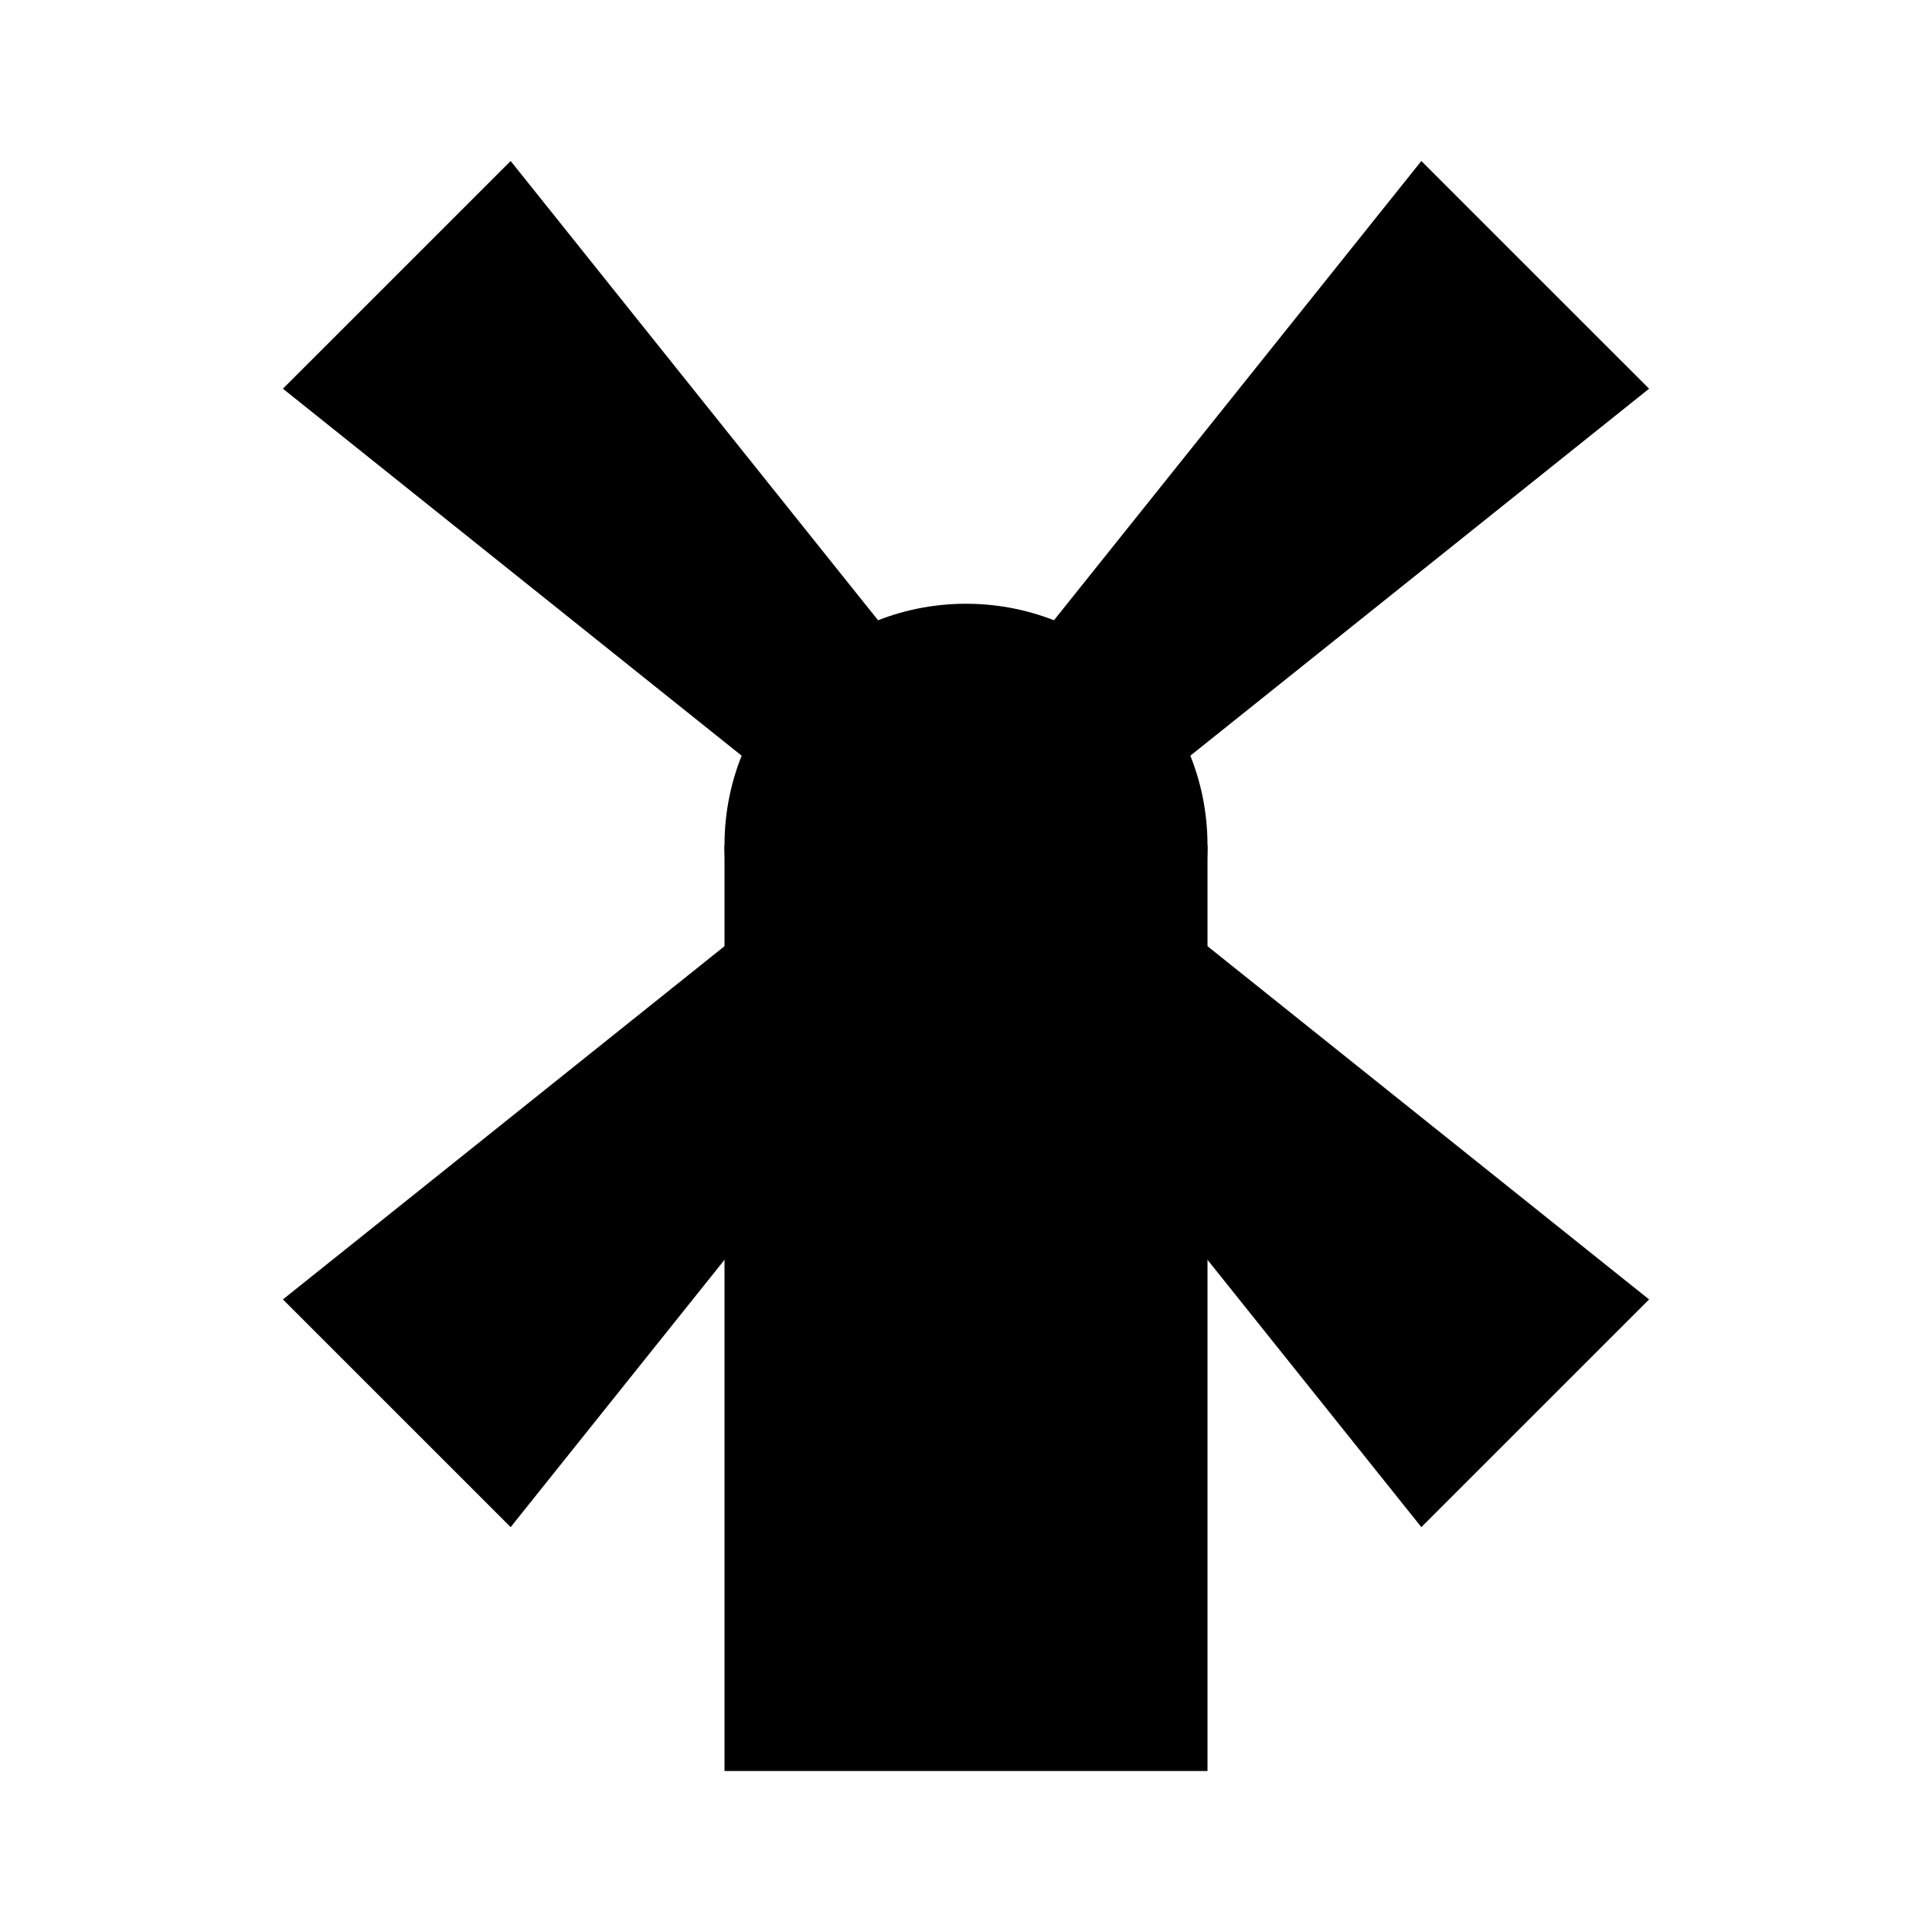 <?xml version="1.0" encoding="utf-8"?>
<!-- Generator: Adobe Illustrator 15.0.2, SVG Export Plug-In . SVG Version: 6.00 Build 0)  -->
<!DOCTYPE svg PUBLIC "-//W3C//DTD SVG 1.1//EN" "http://www.w3.org/Graphics/SVG/1.1/DTD/svg11.dtd">
<svg version="1.1" xmlns="http://www.w3.org/2000/svg" xmlns:xlink="http://www.w3.org/1999/xlink" x="0px" y="0px" width="48px"
	 height="48px" viewBox="0 0 48 48" enable-background="new 0 0 48 48" xml:space="preserve">
<g id="Vrstva_3">
	<polygon points="35.313,4 24,18.142 12.687,4 7.029,9.657 21.171,20.971 7.029,32.284 12.687,37.941 24,23.799 35.313,37.941 
		40.971,32.284 26.828,20.971 40.971,9.657 	"/>
	<circle cx="24" cy="21" r="6"/>
	<rect x="18" y="21" width="12" height="23"/>
</g>
<g id="Vrstva_2">
</g>
</svg>
